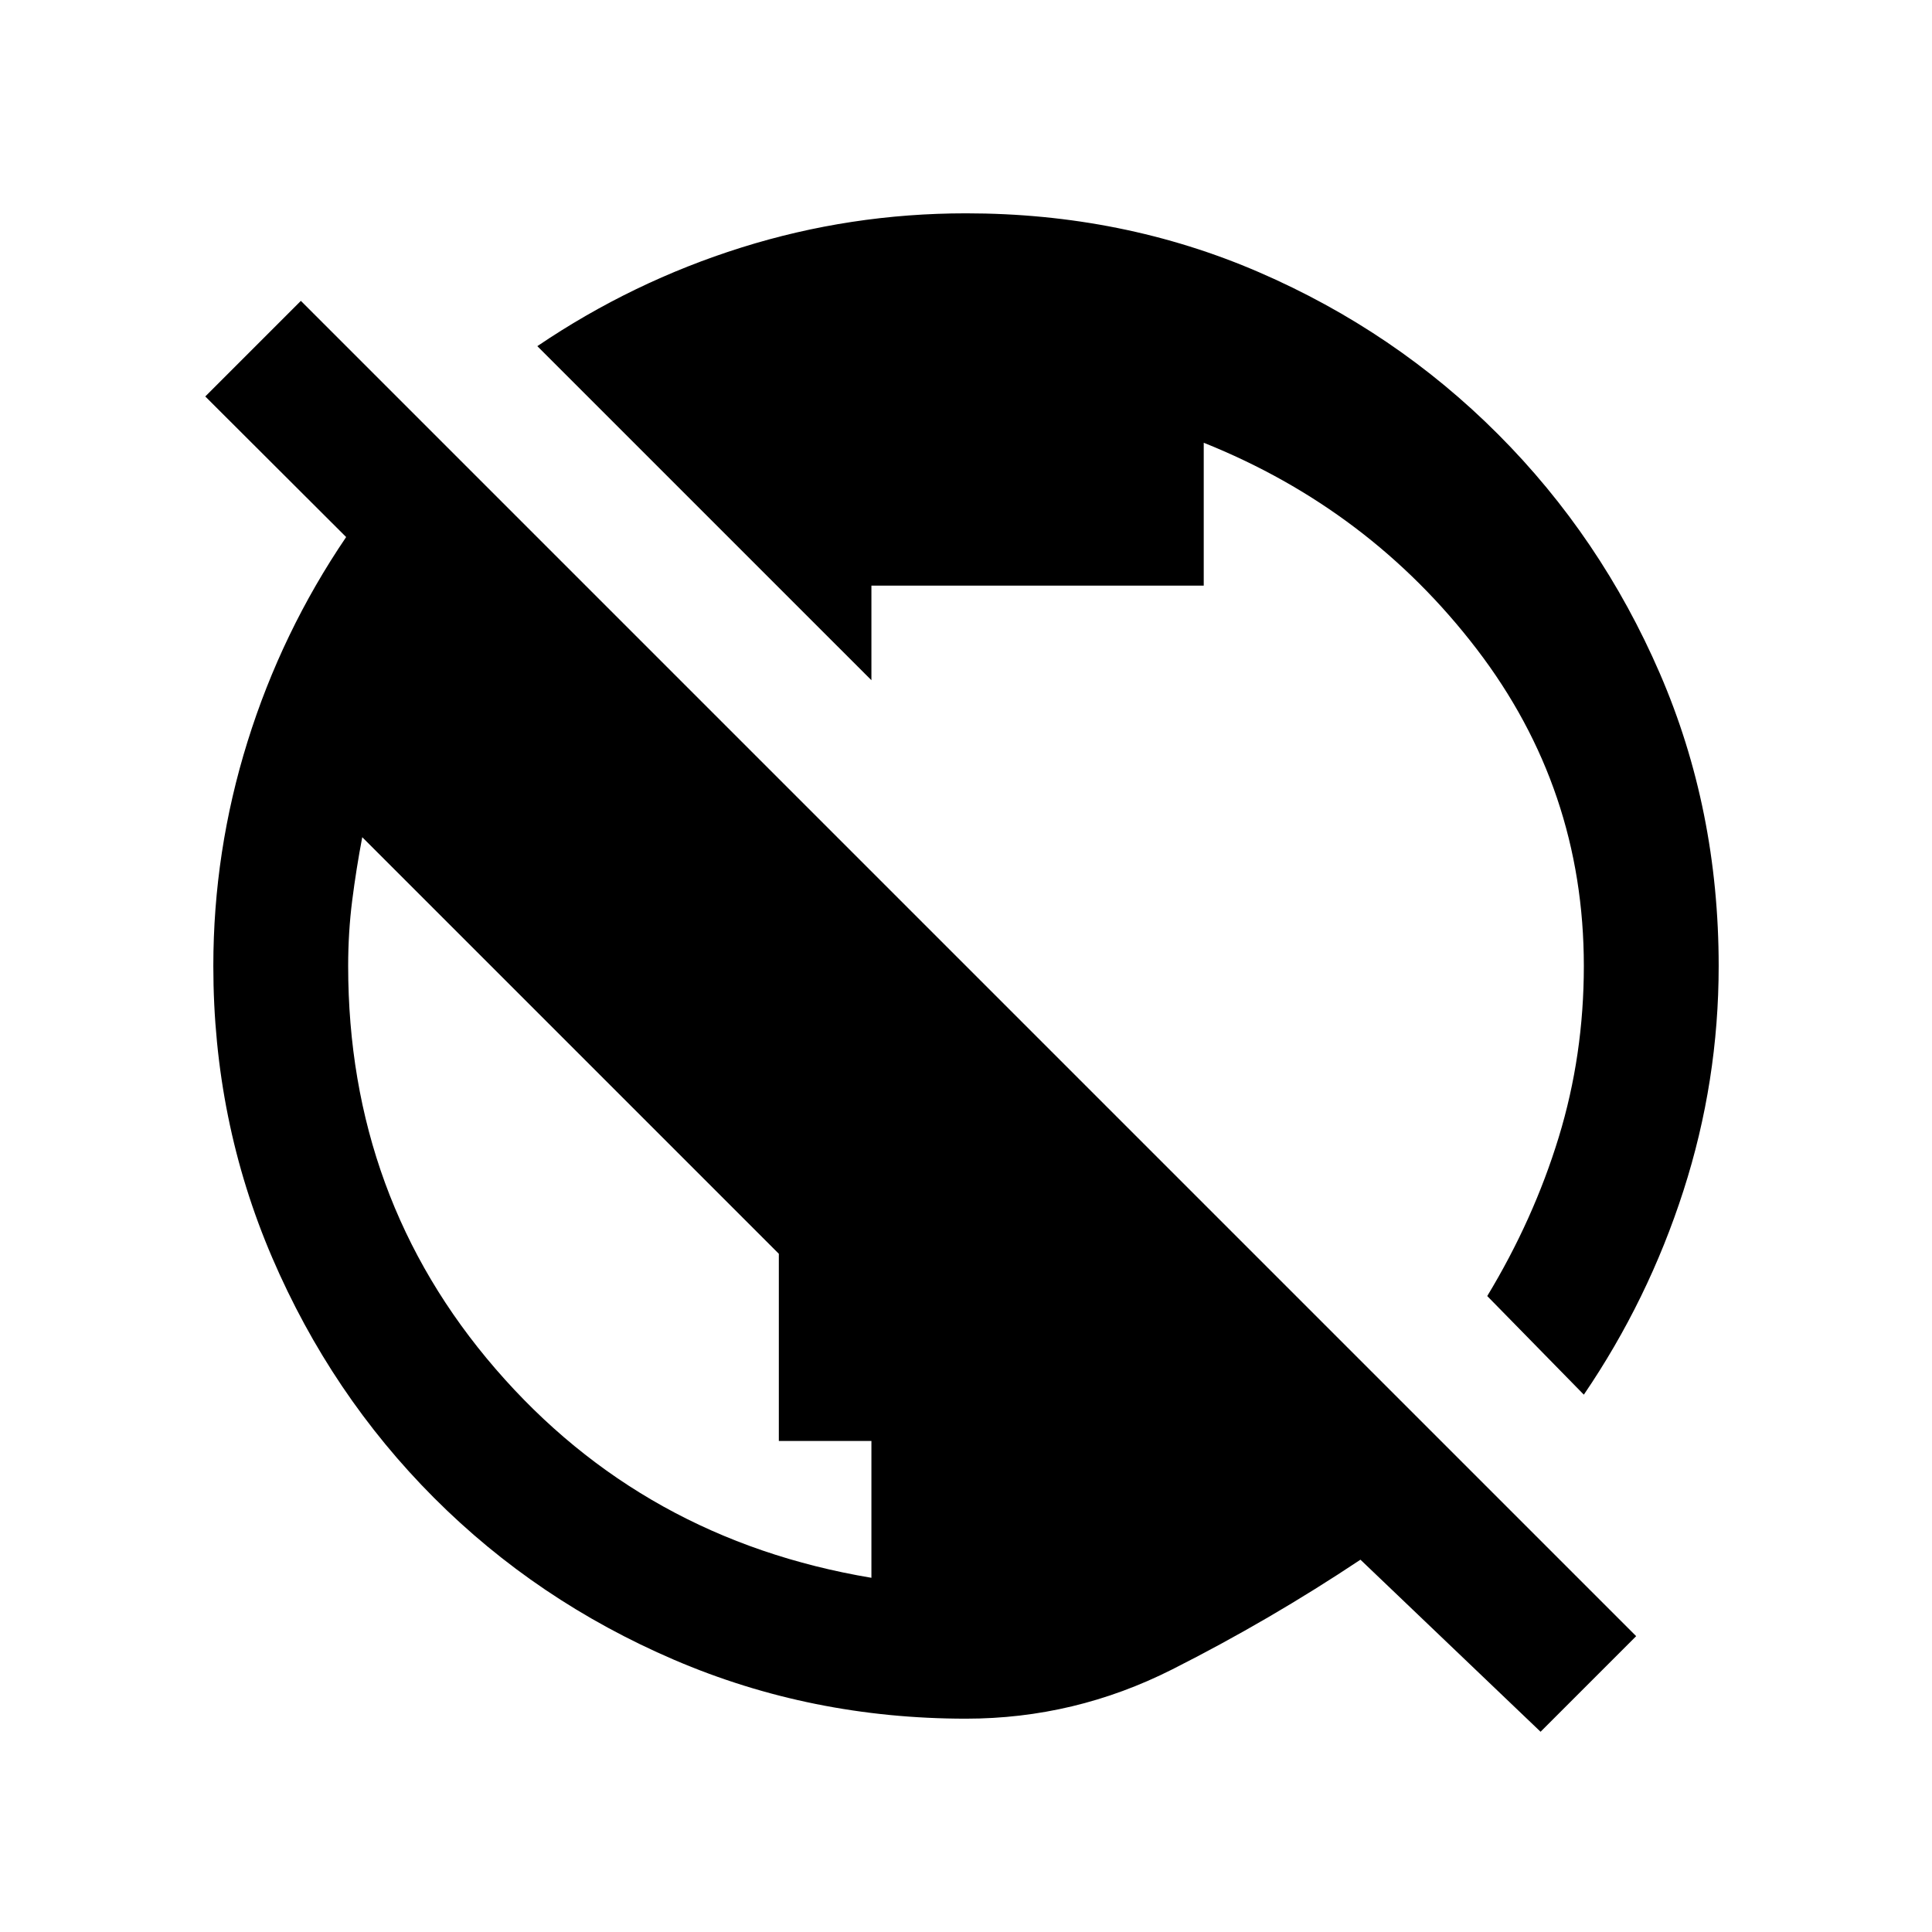 <svg xmlns="http://www.w3.org/2000/svg" height="20" viewBox="0 -960 960 960" width="20"><path d="M765.5-99.5 676-185q-45 30-93.5 54.5T480-106q-76.91 0-145.07-29.26-68.15-29.27-119.29-80.5Q164.5-267 135.25-335.09 106-403.17 106-480q0-57 17-111.5t49-101.64L102-763l47.5-47.5L813-147l-47.5 47.5ZM433-176v-68h-46v-93L180-544q-3 15.75-5 31.5t-2 32.5q0 115.4 73.25 200.2Q319.5-195 433-176Zm354-91-48-49q23-38 35.5-78.83Q787-435.65 787-480q0-88-53.25-157.5T598.13-740v71H433v47L267-788q47.24-32 101.37-49T480-854q77.91 0 145.57 29.26 67.65 29.27 118.79 80.5Q795.5-693 824.75-625.41 854-557.83 854-480q0 57.29-17.5 111.64Q819-314 787-267Z"/></svg>
